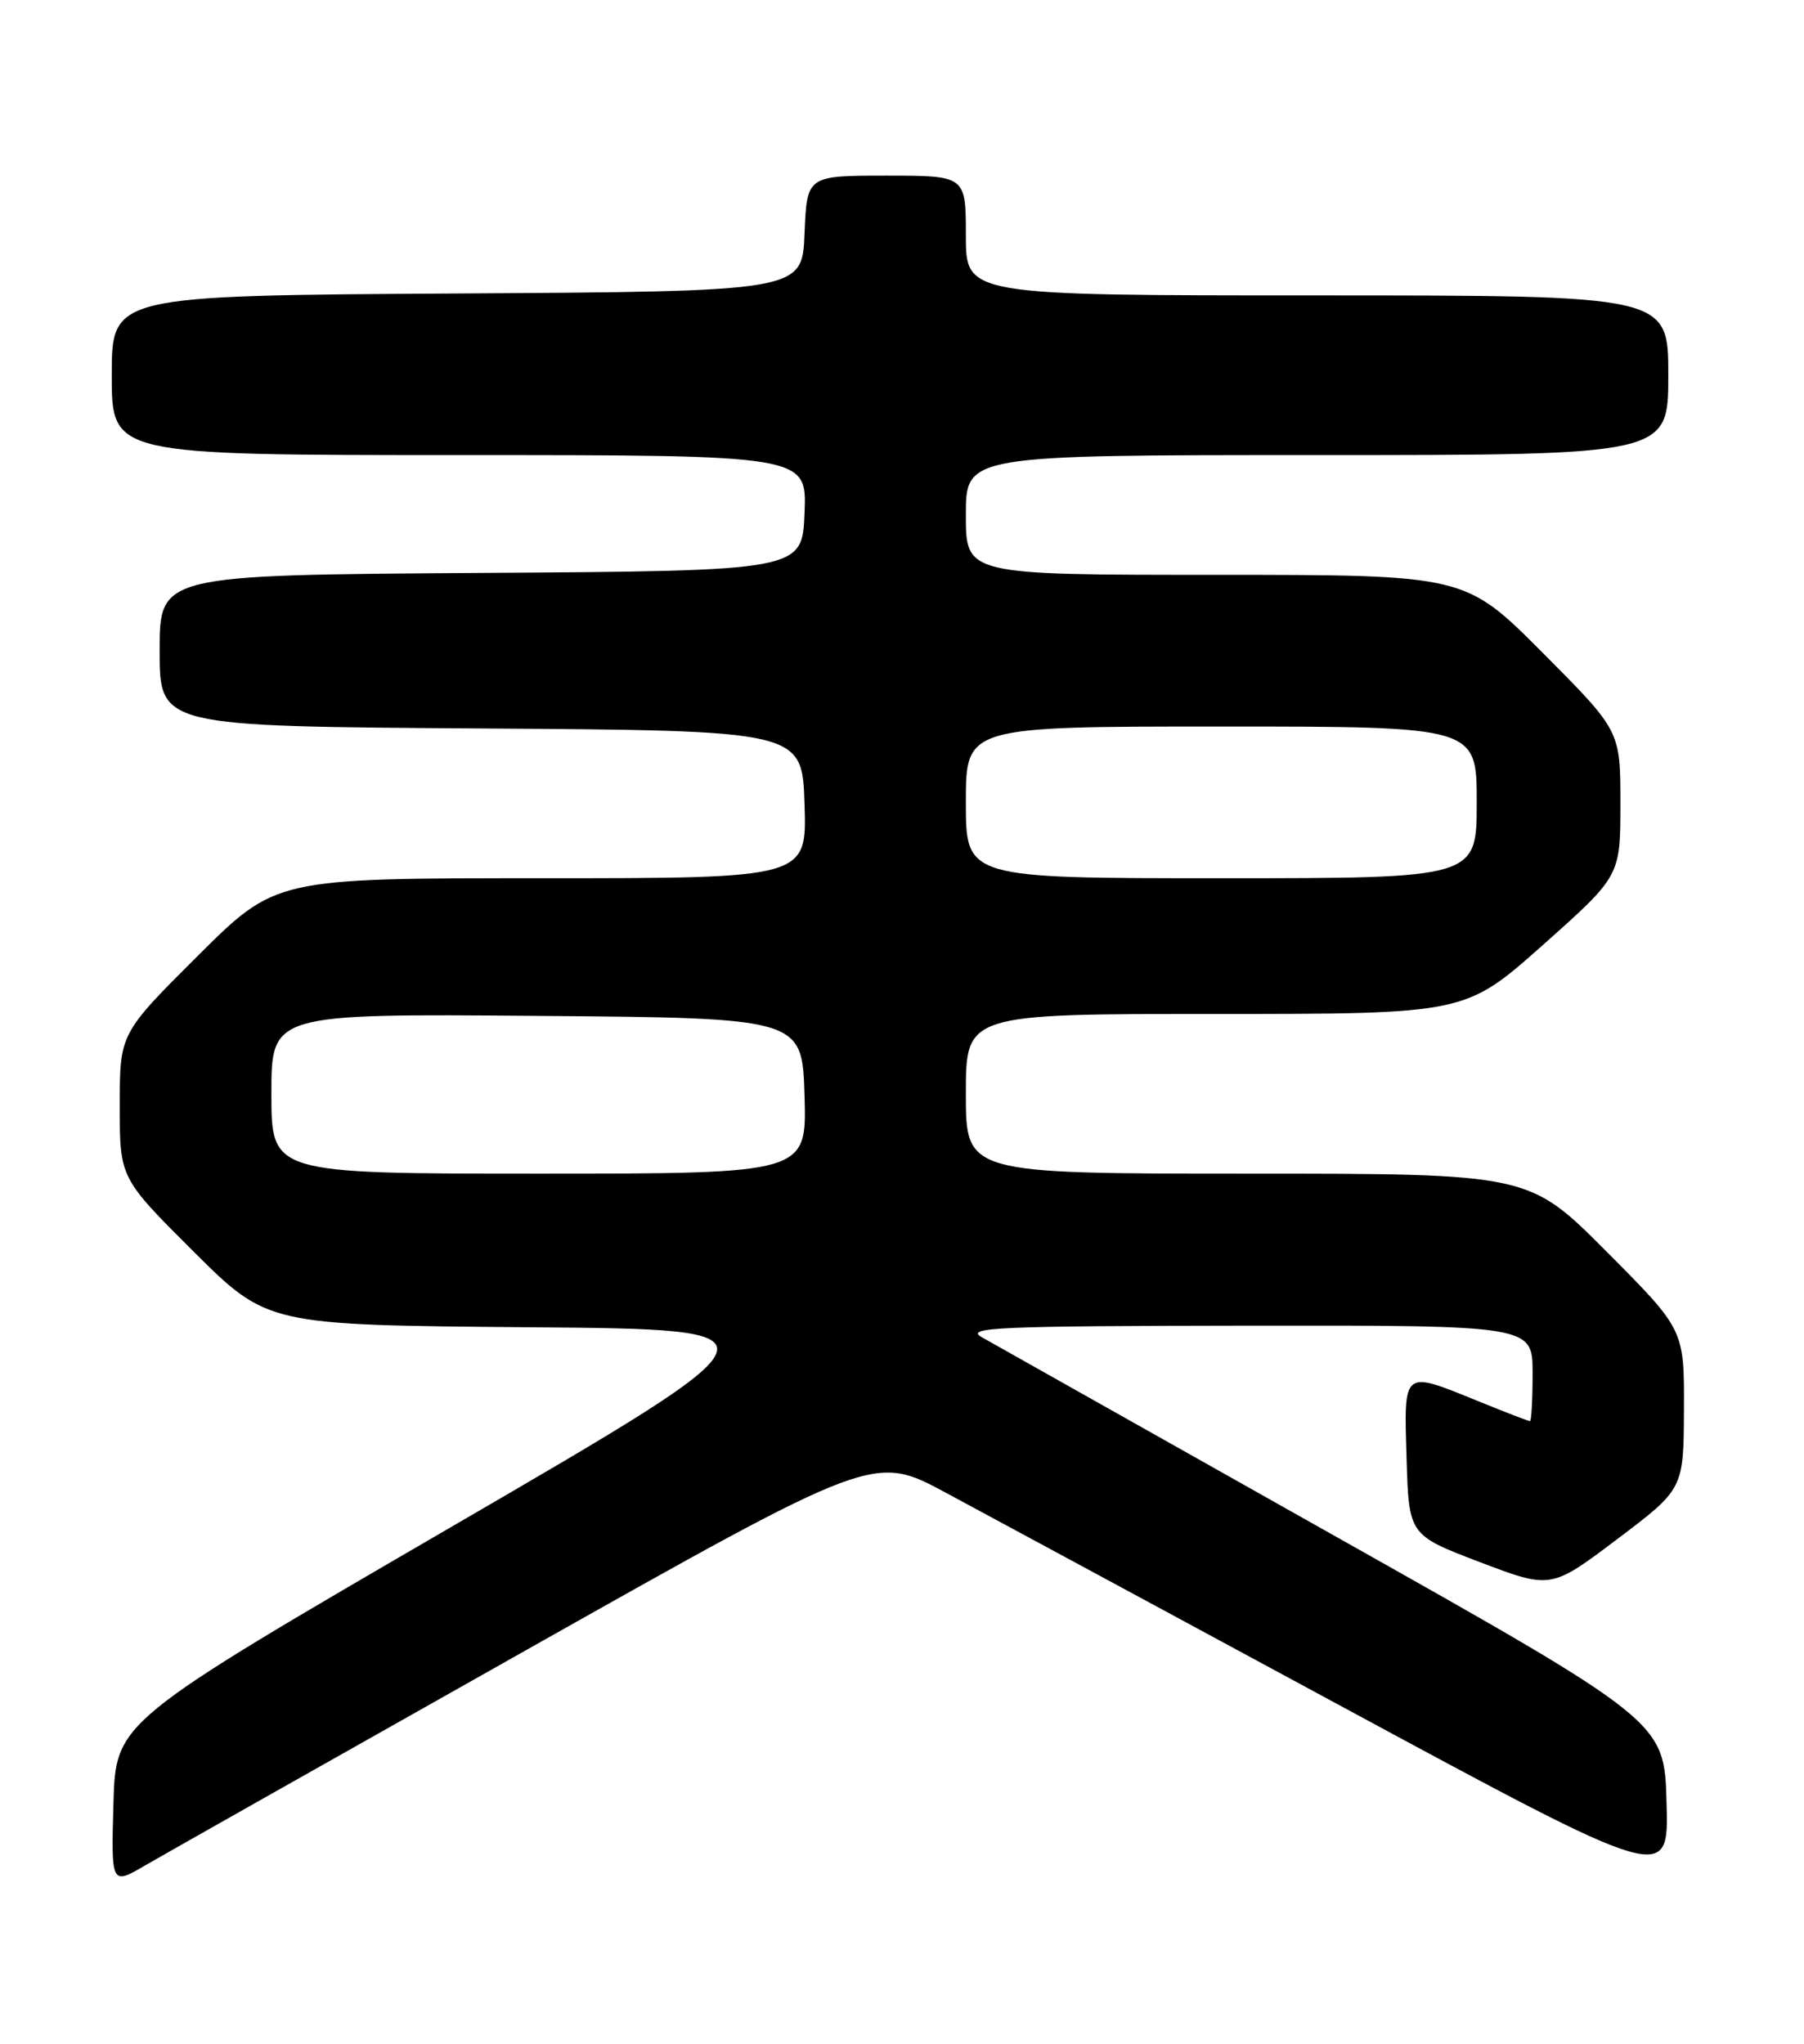 <?xml version="1.0" encoding="UTF-8" standalone="no"?>
<!DOCTYPE svg PUBLIC "-//W3C//DTD SVG 1.1//EN" "http://www.w3.org/Graphics/SVG/1.1/DTD/svg11.dtd" >
<svg xmlns="http://www.w3.org/2000/svg" xmlns:xlink="http://www.w3.org/1999/xlink" version="1.1" viewBox="0 0 226 256">
 <g >
 <path fill="currentColor"
d=" M 66.00 206.63 C 109.50 182.12 109.50 182.12 118.50 186.97 C 123.45 189.63 145.85 201.72 168.28 213.84 C 209.07 235.87 209.07 235.87 208.78 225.74 C 208.50 215.61 208.50 215.61 167.00 192.26 C 144.18 179.41 124.38 168.26 123.00 167.49 C 120.81 166.26 124.97 166.08 156.25 166.04 C 192.00 166.00 192.00 166.00 192.00 172.00 C 192.00 175.30 191.85 178.00 191.67 178.00 C 191.49 178.00 188.58 176.88 185.19 175.50 C 175.67 171.63 175.88 171.46 176.21 182.64 C 176.50 192.27 176.50 192.27 185.40 195.66 C 194.30 199.04 194.30 199.04 202.61 192.77 C 210.92 186.50 210.92 186.50 210.96 176.52 C 211.00 166.54 211.00 166.54 201.27 156.77 C 191.54 147.00 191.54 147.00 156.27 147.00 C 121.00 147.00 121.00 147.00 121.00 137.00 C 121.00 127.00 121.00 127.00 152.29 127.00 C 183.57 127.00 183.57 127.00 193.29 118.36 C 203.00 109.72 203.00 109.72 203.00 100.63 C 203.00 91.54 203.00 91.54 193.27 81.77 C 183.54 72.00 183.54 72.00 152.27 72.00 C 121.00 72.00 121.00 72.00 121.00 64.50 C 121.00 57.00 121.00 57.00 165.00 57.00 C 209.00 57.00 209.00 57.00 209.00 47.00 C 209.00 37.00 209.00 37.00 165.00 37.00 C 121.00 37.00 121.00 37.00 121.00 29.50 C 121.00 22.00 121.00 22.00 111.04 22.00 C 101.09 22.00 101.09 22.00 100.79 29.25 C 100.50 36.50 100.50 36.50 57.25 36.76 C 14.00 37.02 14.00 37.02 14.00 47.01 C 14.00 57.00 14.00 57.00 57.54 57.00 C 101.09 57.00 101.09 57.00 100.79 64.25 C 100.50 71.50 100.50 71.50 60.25 71.76 C 20.00 72.02 20.00 72.02 20.00 81.50 C 20.00 90.98 20.00 90.98 60.25 91.24 C 100.50 91.50 100.50 91.50 100.79 100.75 C 101.08 110.00 101.08 110.00 67.81 110.00 C 34.54 110.00 34.54 110.00 24.77 119.73 C 15.00 129.46 15.00 129.46 15.00 138.50 C 15.00 147.54 15.00 147.54 24.25 156.76 C 33.51 165.97 33.51 165.97 66.31 166.24 C 99.12 166.50 99.12 166.50 56.81 191.09 C 14.50 215.68 14.50 215.68 14.21 225.90 C 13.93 236.13 13.93 236.13 18.21 233.63 C 20.57 232.26 42.08 220.11 66.00 206.63 Z  M 34.00 136.99 C 34.00 126.97 34.00 126.97 67.25 127.24 C 100.50 127.50 100.50 127.50 100.79 137.25 C 101.07 147.00 101.07 147.00 67.54 147.00 C 34.00 147.00 34.00 147.00 34.00 136.99 Z  M 121.00 100.50 C 121.00 91.00 121.00 91.00 153.00 91.00 C 185.00 91.00 185.00 91.00 185.00 100.50 C 185.00 110.00 185.00 110.00 153.00 110.00 C 121.00 110.00 121.00 110.00 121.00 100.50 Z "/>
</g>
</svg>